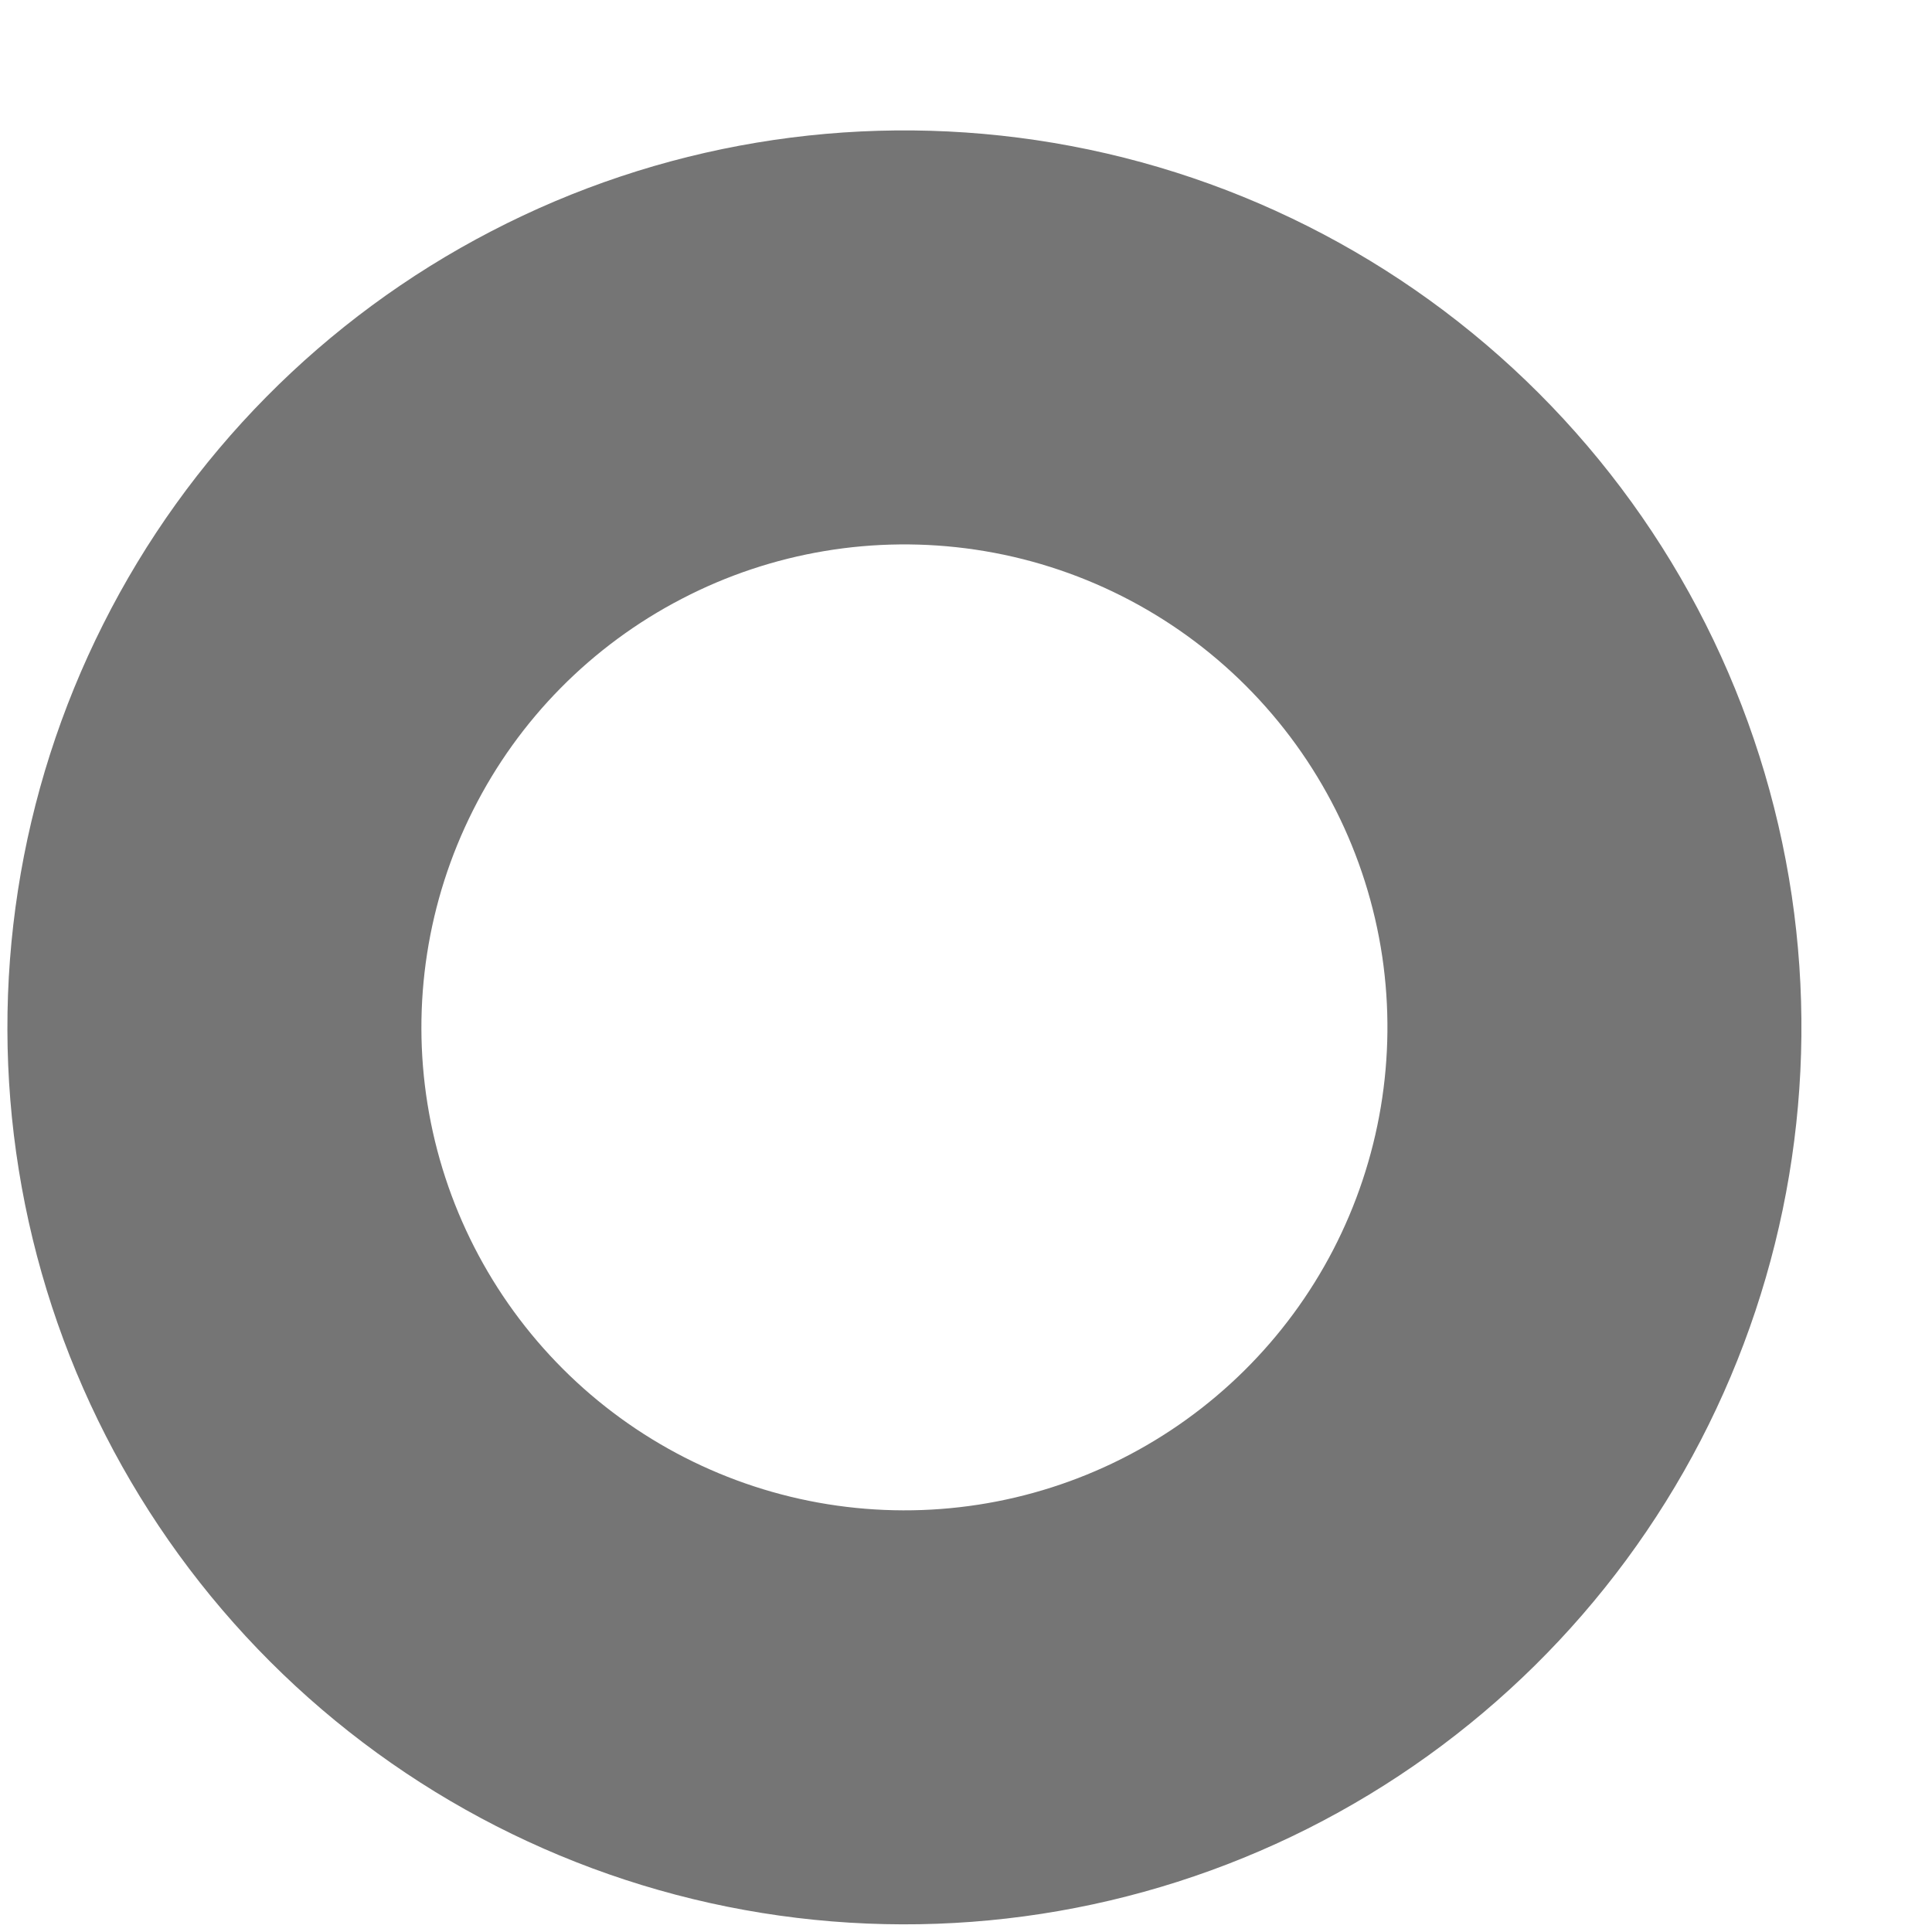 <svg width="14" height="14" viewBox="0 0 14 14" fill="none" xmlns="http://www.w3.org/2000/svg">
<path d="M11.5 6.711C11.654 7.752 11.476 8.814 10.992 9.748C10.508 10.681 9.741 11.438 8.802 11.911C7.862 12.384 6.798 12.548 5.759 12.381C4.721 12.214 3.762 11.724 3.018 10.98C2.275 10.237 1.784 9.278 1.617 8.239C1.45 7.201 1.615 6.136 2.088 5.197C2.56 4.257 3.317 3.491 4.251 3.007C5.184 2.522 6.247 2.345 7.287 2.499C8.348 2.656 9.331 3.151 10.089 3.909C10.848 4.668 11.342 5.65 11.5 6.711Z" stroke="#757575" stroke-width="3" stroke-linecap="round" stroke-linejoin="round"/>
</svg>
